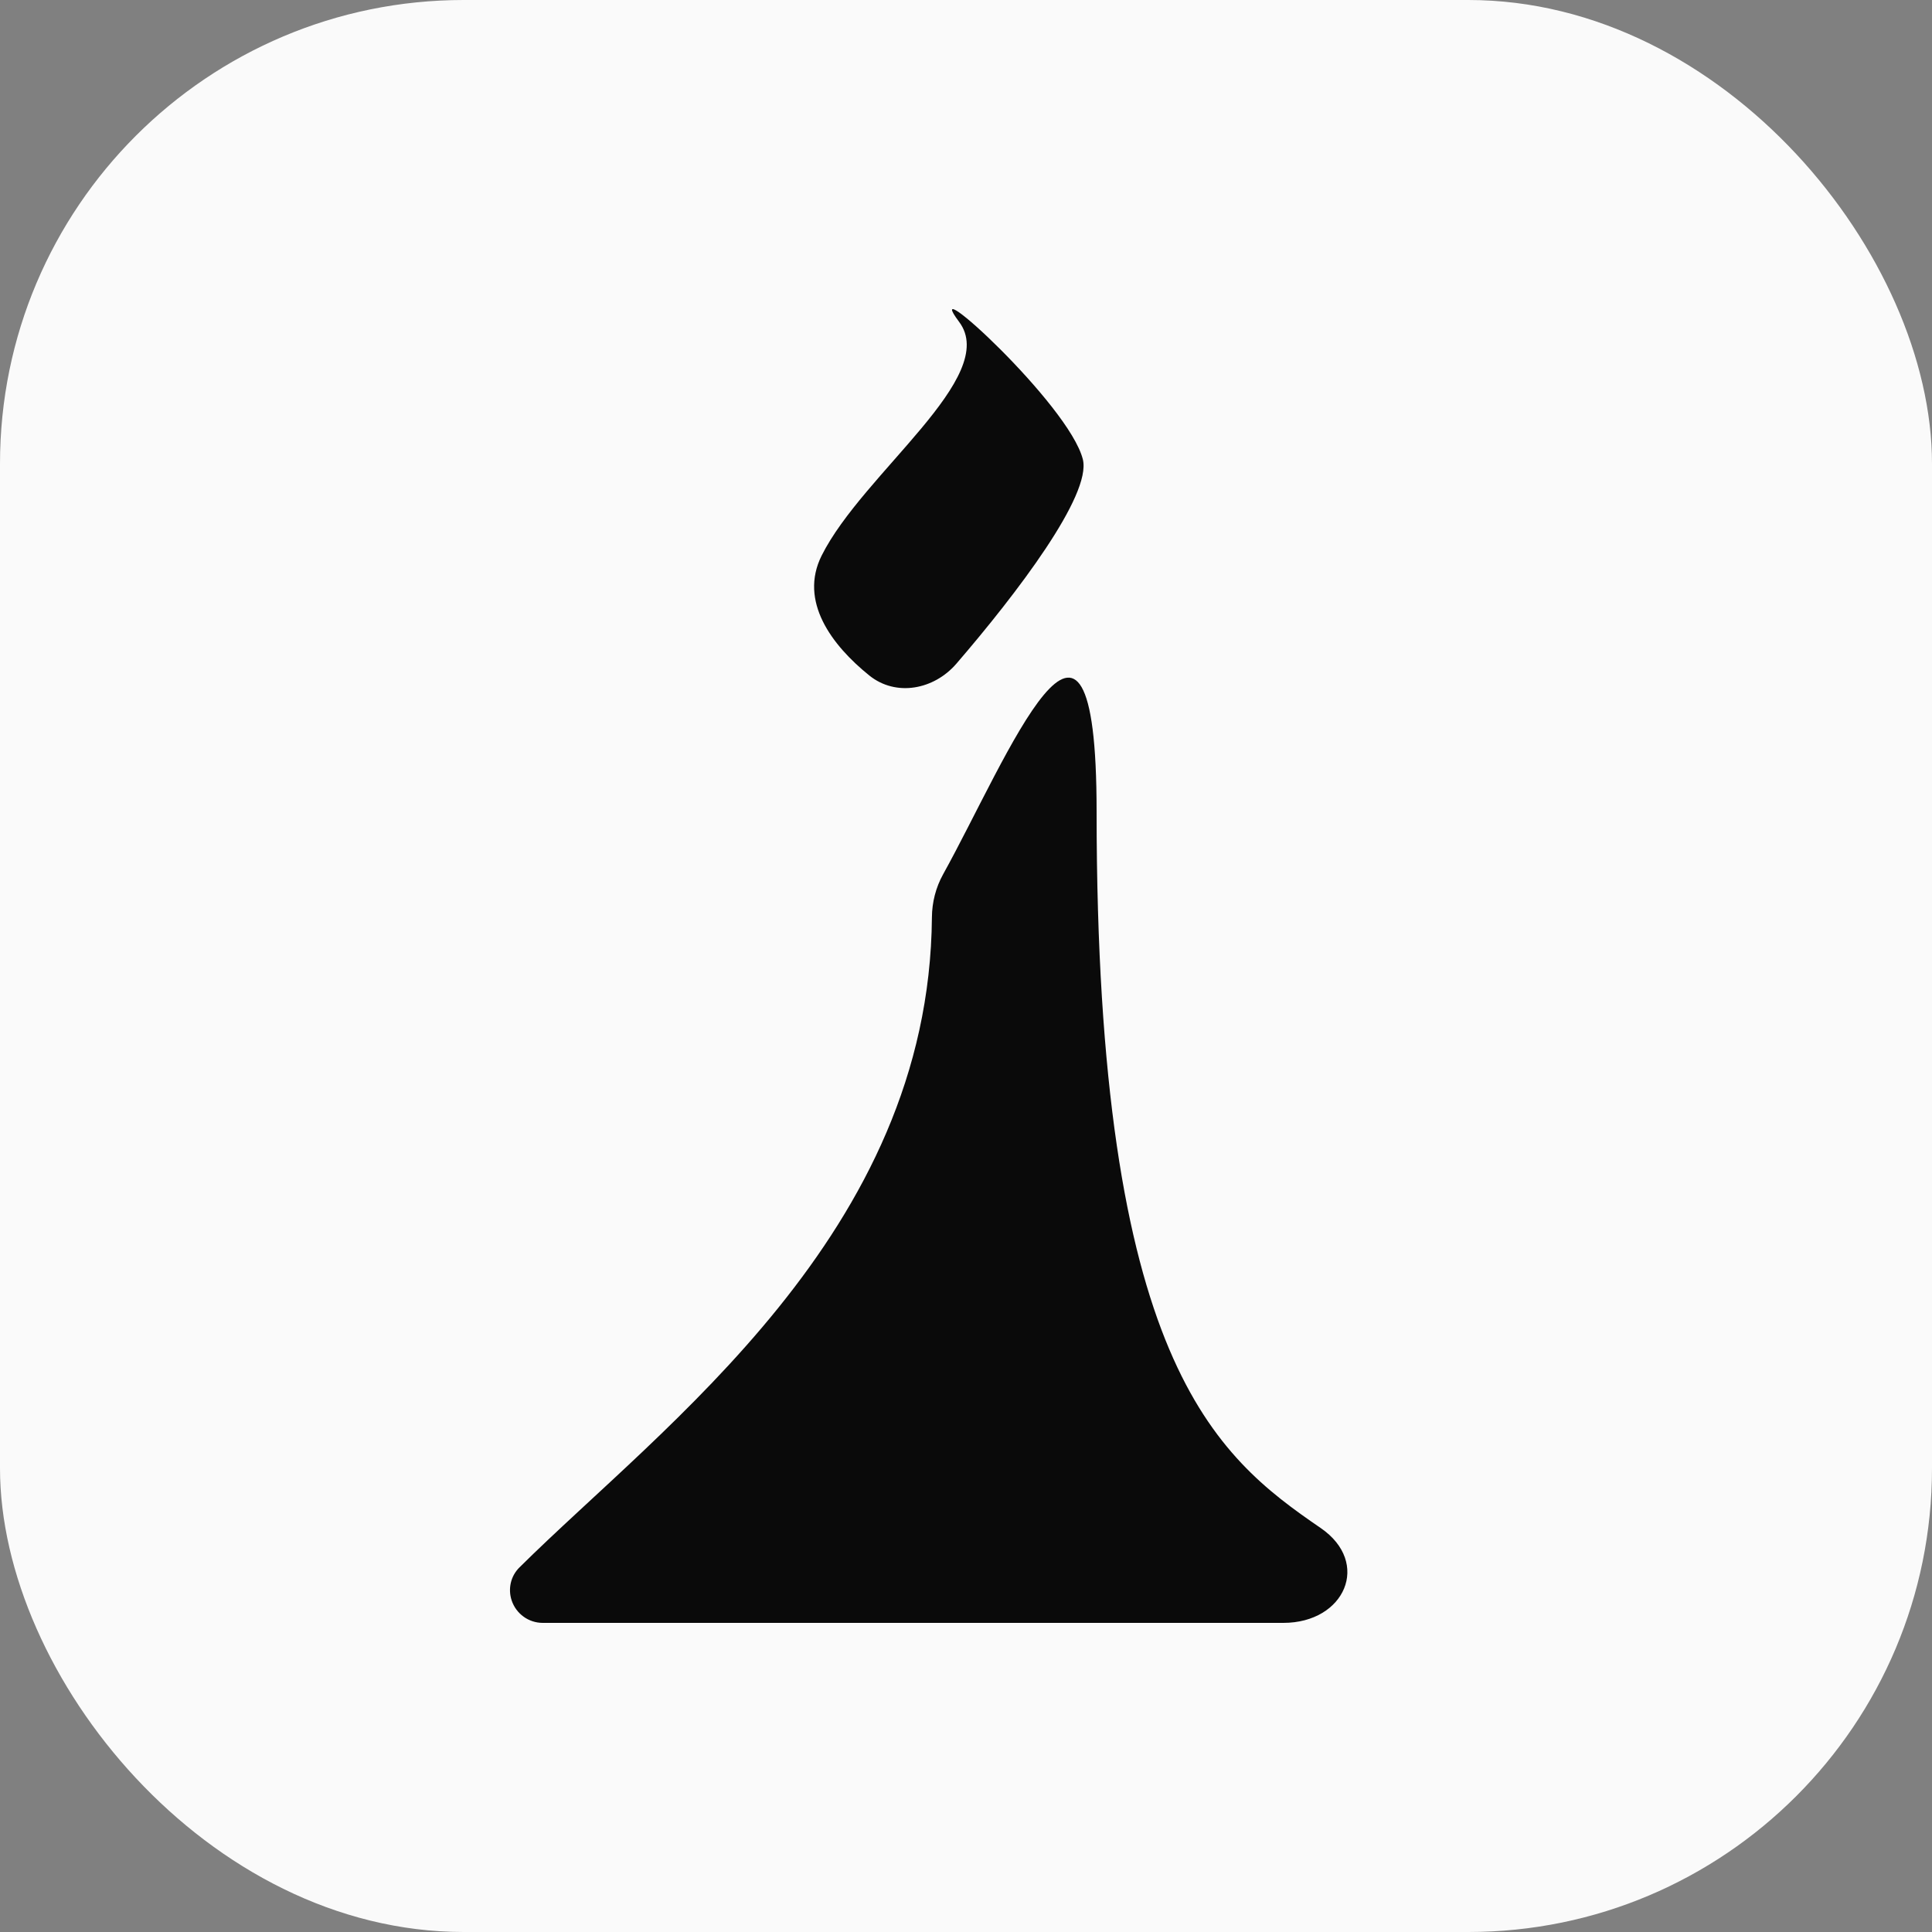 <svg width="50" height="50" viewBox="0 0 50 50" fill="none" xmlns="http://www.w3.org/2000/svg">
<rect x="0" y="0" width="50" height="50" fill="#808080" stroke="none"/>
<rect width="50" height="50" rx="12" fill="#FAFAFA"/>
<path d="M13.441 40.567C17.144 36.893 24.051 31.926 24.118 23.739C24.121 23.35 24.219 22.966 24.408 22.626C26.065 19.64 28.38 13.765 28.38 21.006C28.38 35.236 31.453 37.677 34.179 39.545C35.491 40.445 34.804 42 33.213 42H14.046C13.681 42 13.358 41.766 13.242 41.42C13.142 41.12 13.217 40.789 13.441 40.567Z" fill="#0A0A0A"/>
<path d="M21.264 14.379C20.673 15.561 21.524 16.697 22.498 17.482C23.19 18.039 24.173 17.848 24.752 17.175C26.316 15.36 28.255 12.812 28.024 11.888C27.668 10.465 23.755 6.906 24.822 8.33C25.889 9.753 22.331 12.244 21.264 14.379Z" fill="#0A0A0A"/>
</svg>
